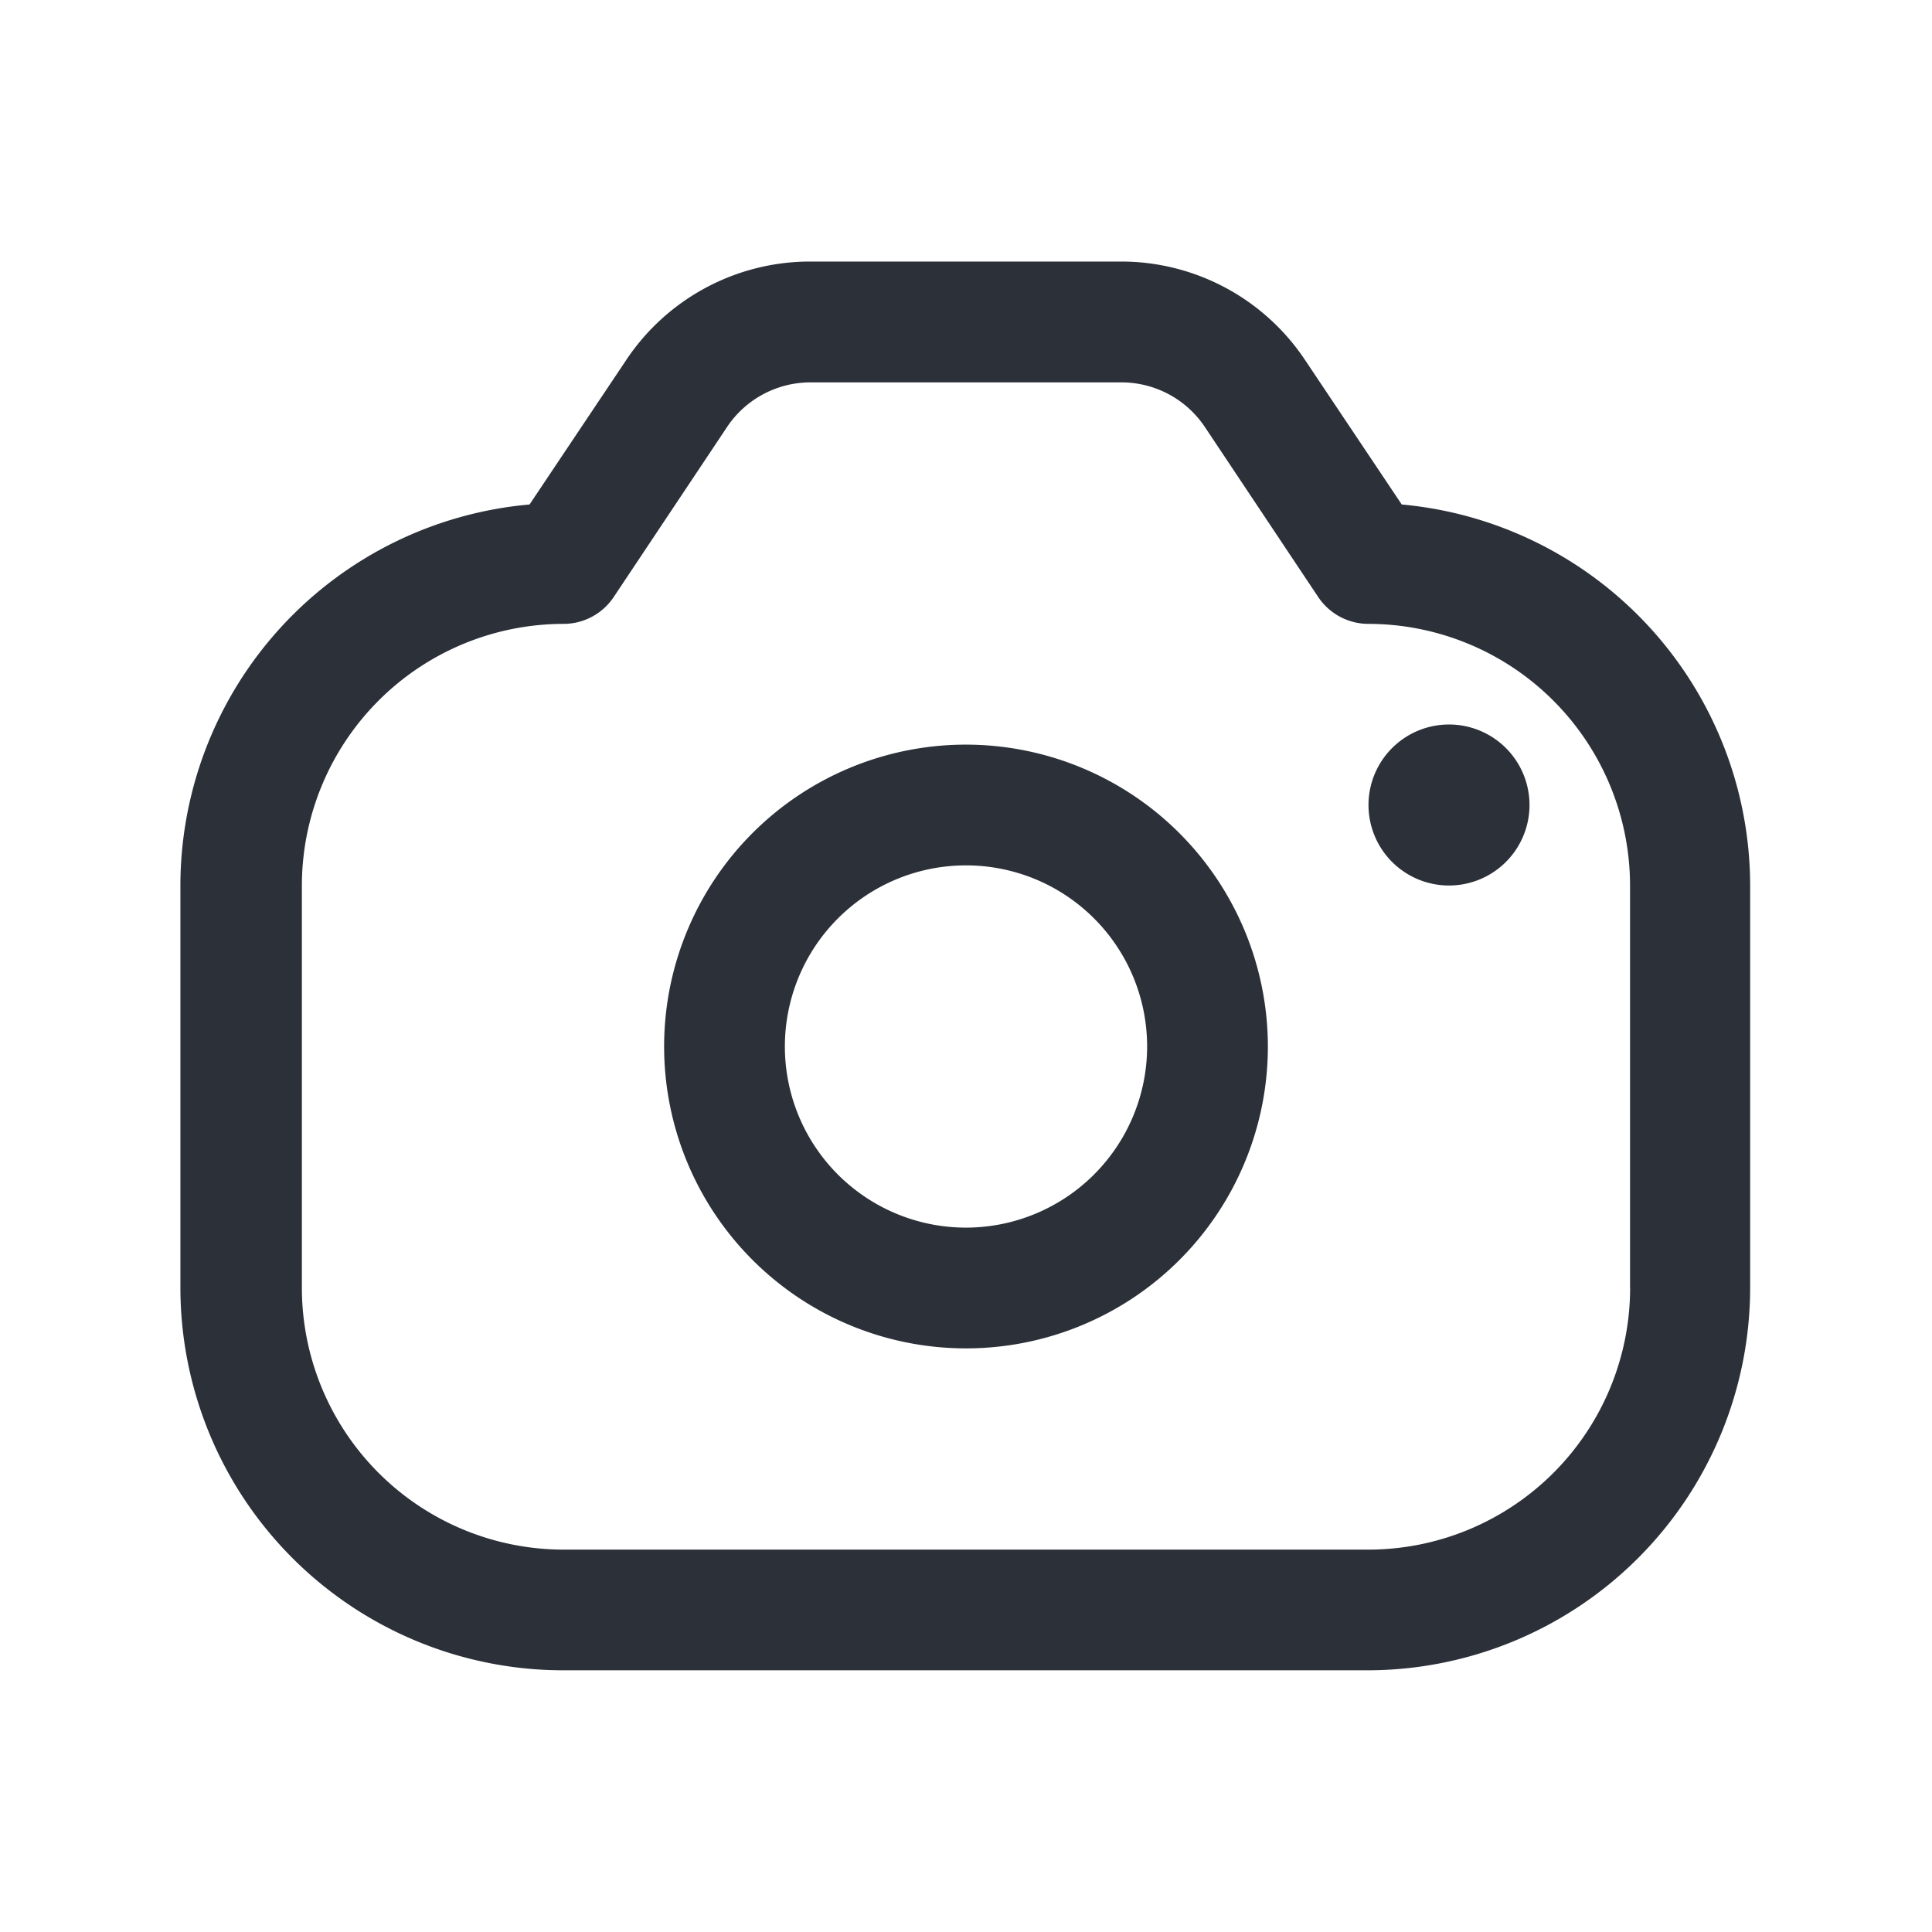 <svg xmlns="http://www.w3.org/2000/svg" width="24" height="24" viewBox="0 0 24 24">
    <path style="fill:transparent" d="M0 0h24v24H0z"/>
    <path d="m460.413 1376.267-1.2-1.793a2.745 2.745 0 0 0-2.288-1.225h-3.859a2.745 2.745 0 0 0-2.288 1.225l-1.2 1.793a4.756 4.756 0 0 0-4.337 4.732v5a4.756 4.756 0 0 0 4.75 4.75h10a4.756 4.756 0 0 0 4.75-4.75v-5a4.759 4.759 0 0 0-4.328-4.732zm2.837 9.733a3.254 3.254 0 0 1-3.25 3.25h-10a3.254 3.254 0 0 1-3.25-3.25v-5a3.254 3.254 0 0 1 3.25-3.25.749.749 0 0 0 .624-.334l1.406-2.109a1.246 1.246 0 0 1 1.04-.557h3.859a1.246 1.246 0 0 1 1.04.557l1.406 2.109a.751.751 0 0 0 .624.334 3.254 3.254 0 0 1 3.25 3.25v5zm-8.25-6.75a3.75 3.75 0 1 0 3.75 3.75 3.754 3.754 0 0 0-3.75-3.75zm0 6a2.25 2.25 0 1 1 2.25-2.25 2.252 2.252 0 0 1-2.25 2.25zm7-5.25a1 1 0 1 1-1-1 1 1 0 0 1 1 1z" transform="translate(-443 -1370)" style="fill:#2b3039"/>
</svg>

